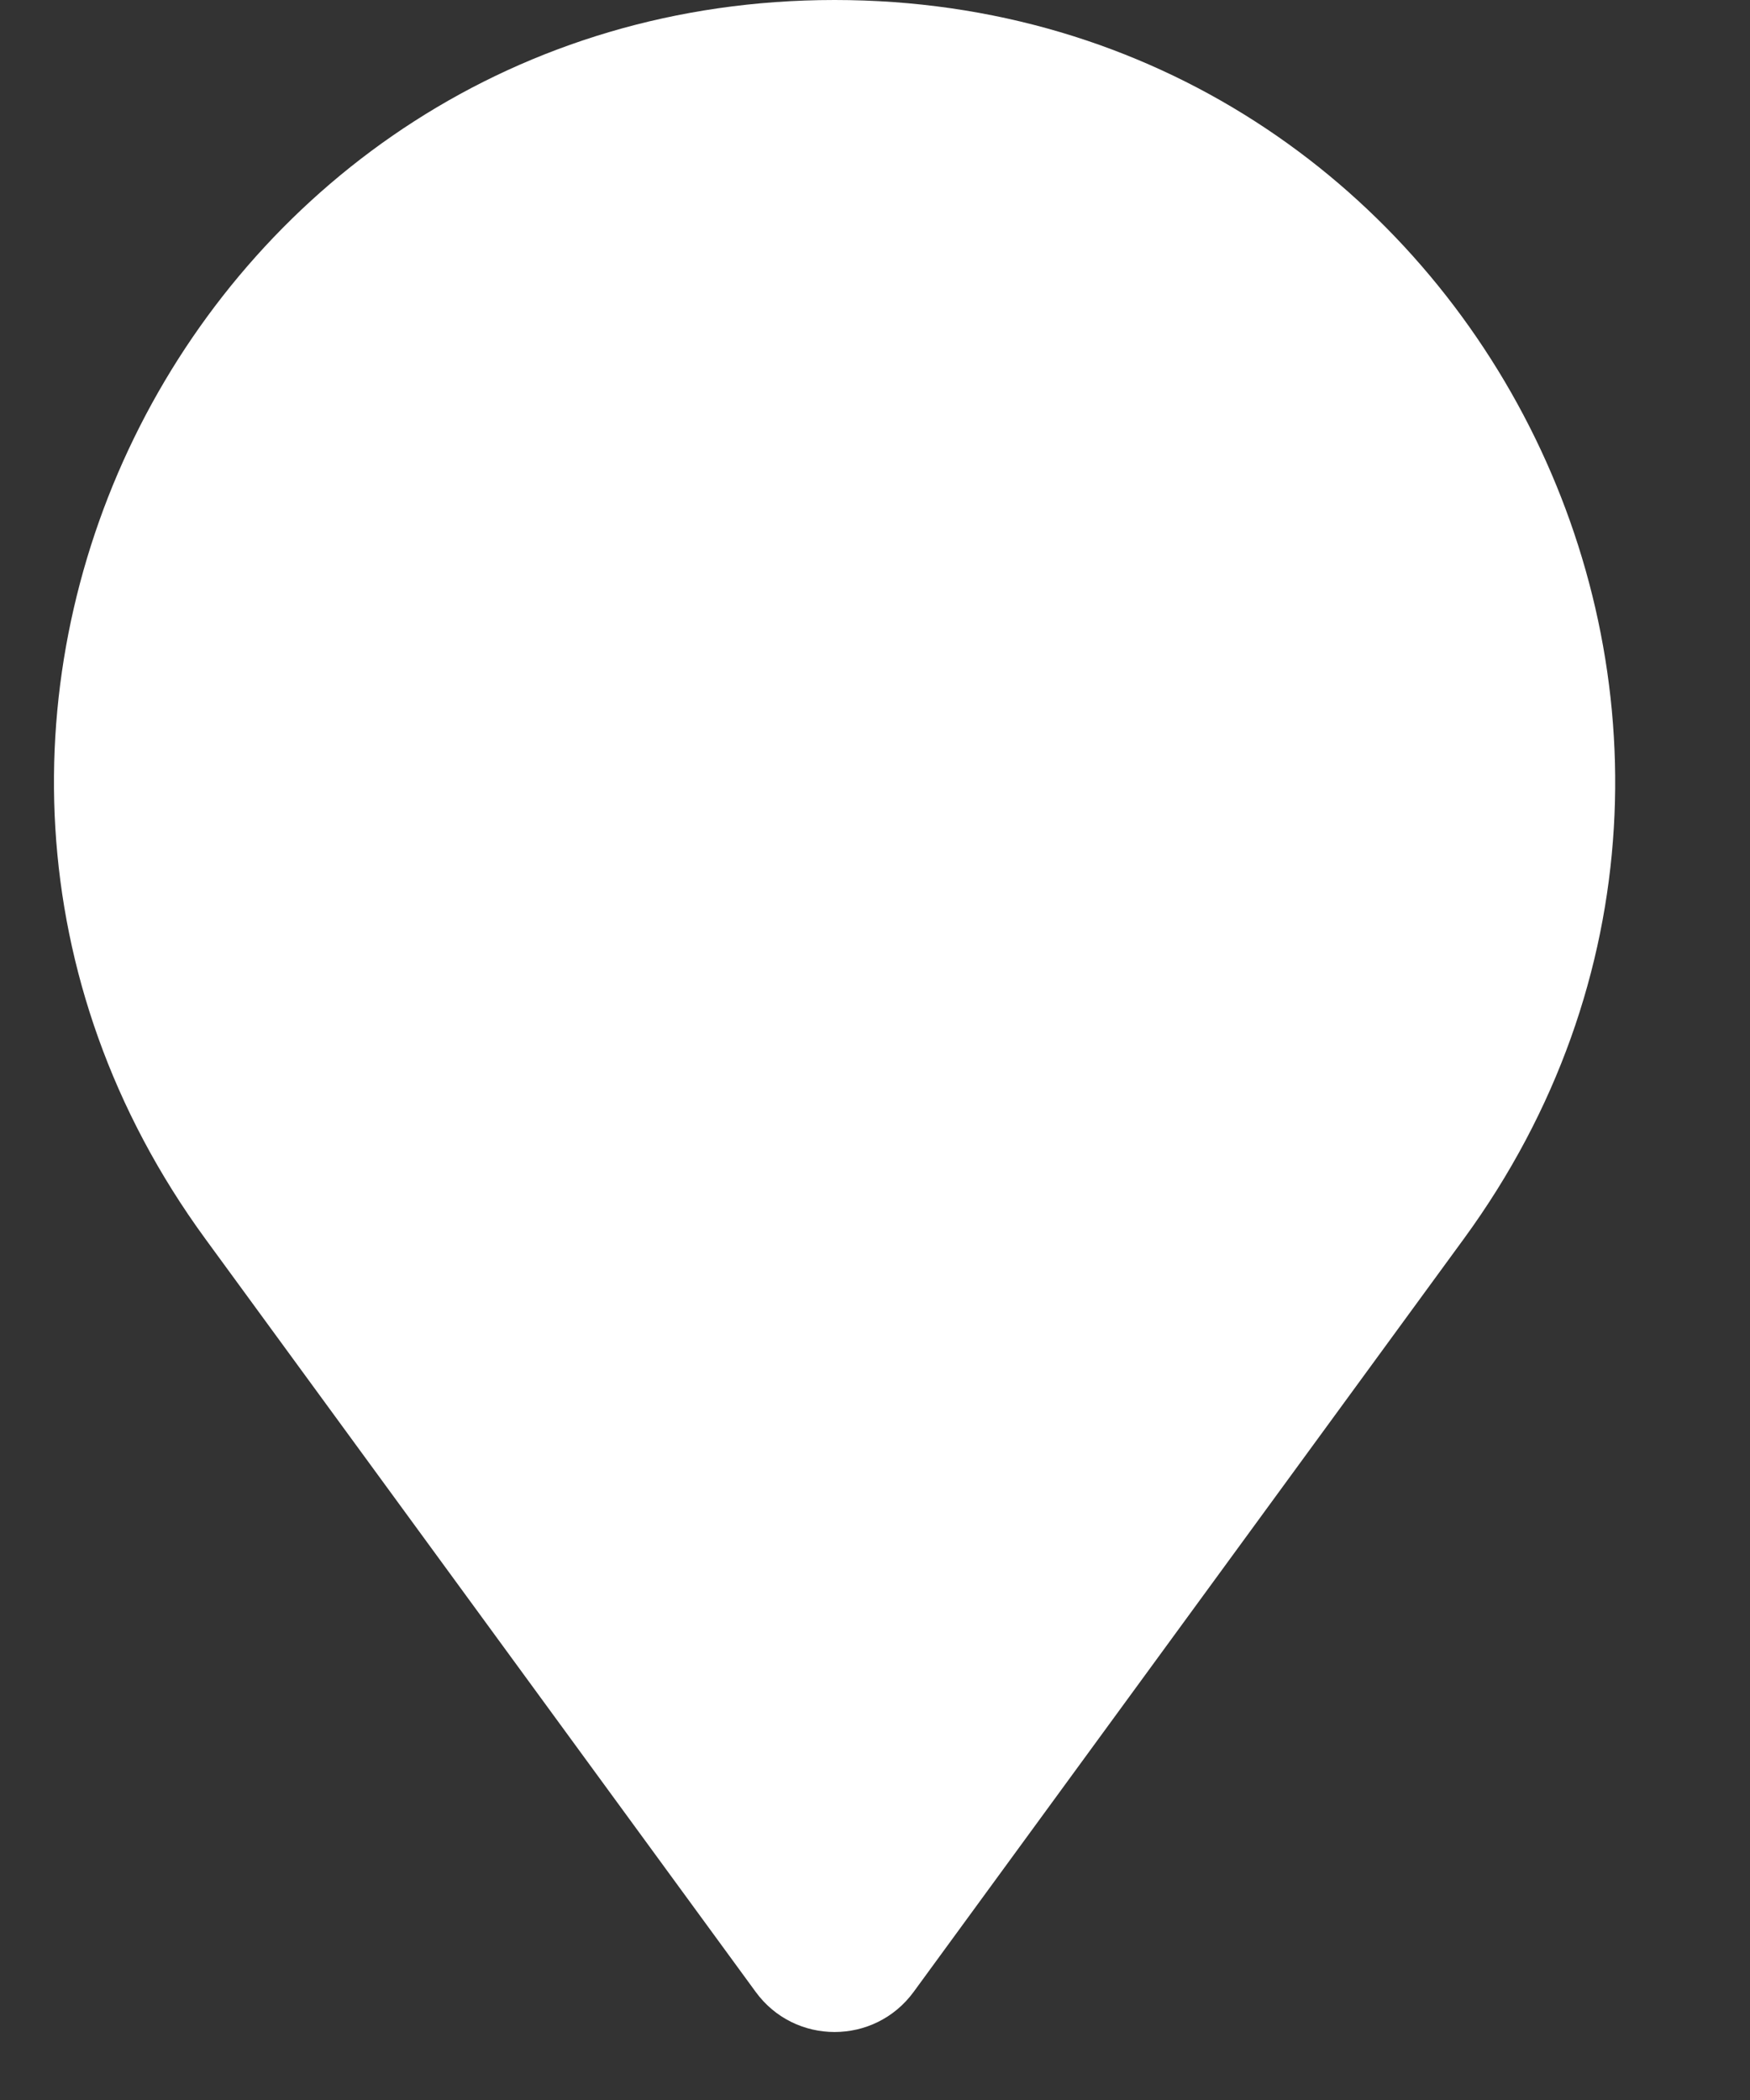 <svg width="10" height="12" viewBox="0 0 10 12" fill="none" xmlns="http://www.w3.org/2000/svg">
<rect x="0" y="0" width="10" height="12" fill="#333333" stroke="none"/>
<path d="M4.318 11.382C4.541 11.688 4.997 11.688 5.221 11.382L8.364 7.08C10.514 4.138 8.413 9.53674e-07 4.769 9.53674e-07C1.125 9.53674e-07 -0.976 4.138 1.174 7.08L4.318 11.382Z" fill="white"/>
</svg>
